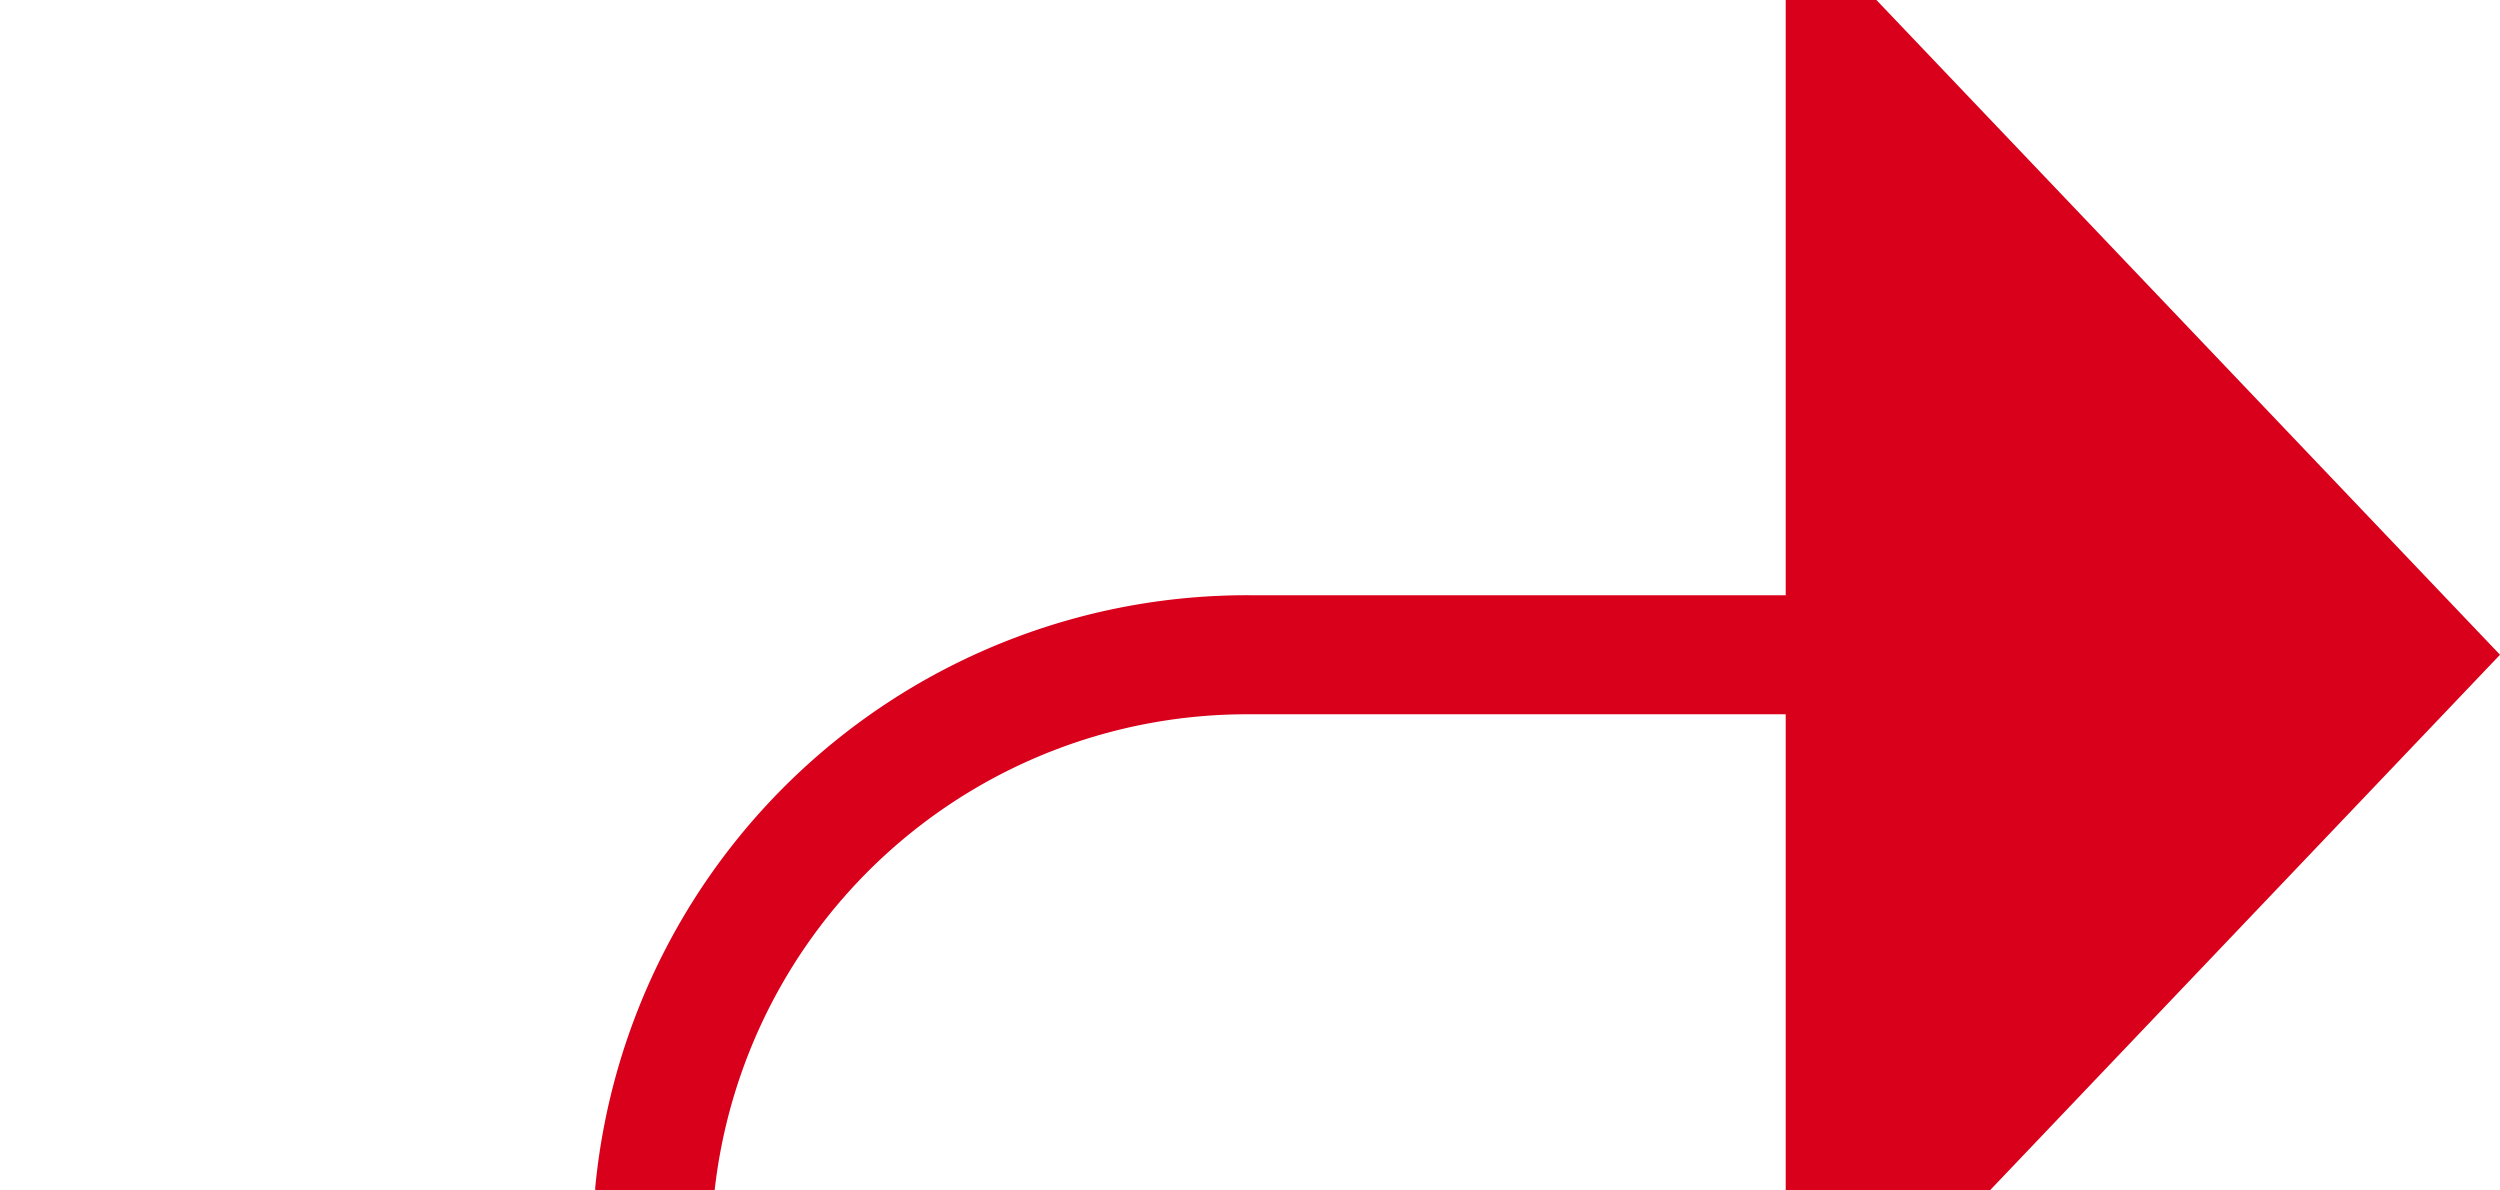 ﻿<?xml version="1.0" encoding="utf-8"?>
<svg version="1.1" xmlns:xlink="http://www.w3.org/1999/xlink" width="21px" height="10px" preserveAspectRatio="xMinYMid meet" viewBox="1665 154  21 8" xmlns="http://www.w3.org/2000/svg">
  <path d="M 1514.5 169  L 1514.5 175  A 5 5 0 0 0 1519.5 180.5 L 1665 180.5  A 5 5 0 0 0 1670.5 175.5 L 1670.5 163  A 5 5 0 0 1 1675.5 158.5 L 1681 158.5  " stroke-width="1" stroke="#d9001b" fill="none" />
  <path d="M 1680 164.8  L 1686 158.5  L 1680 152.2  L 1680 164.8  Z " fill-rule="nonzero" fill="#d9001b" stroke="none" />
</svg>